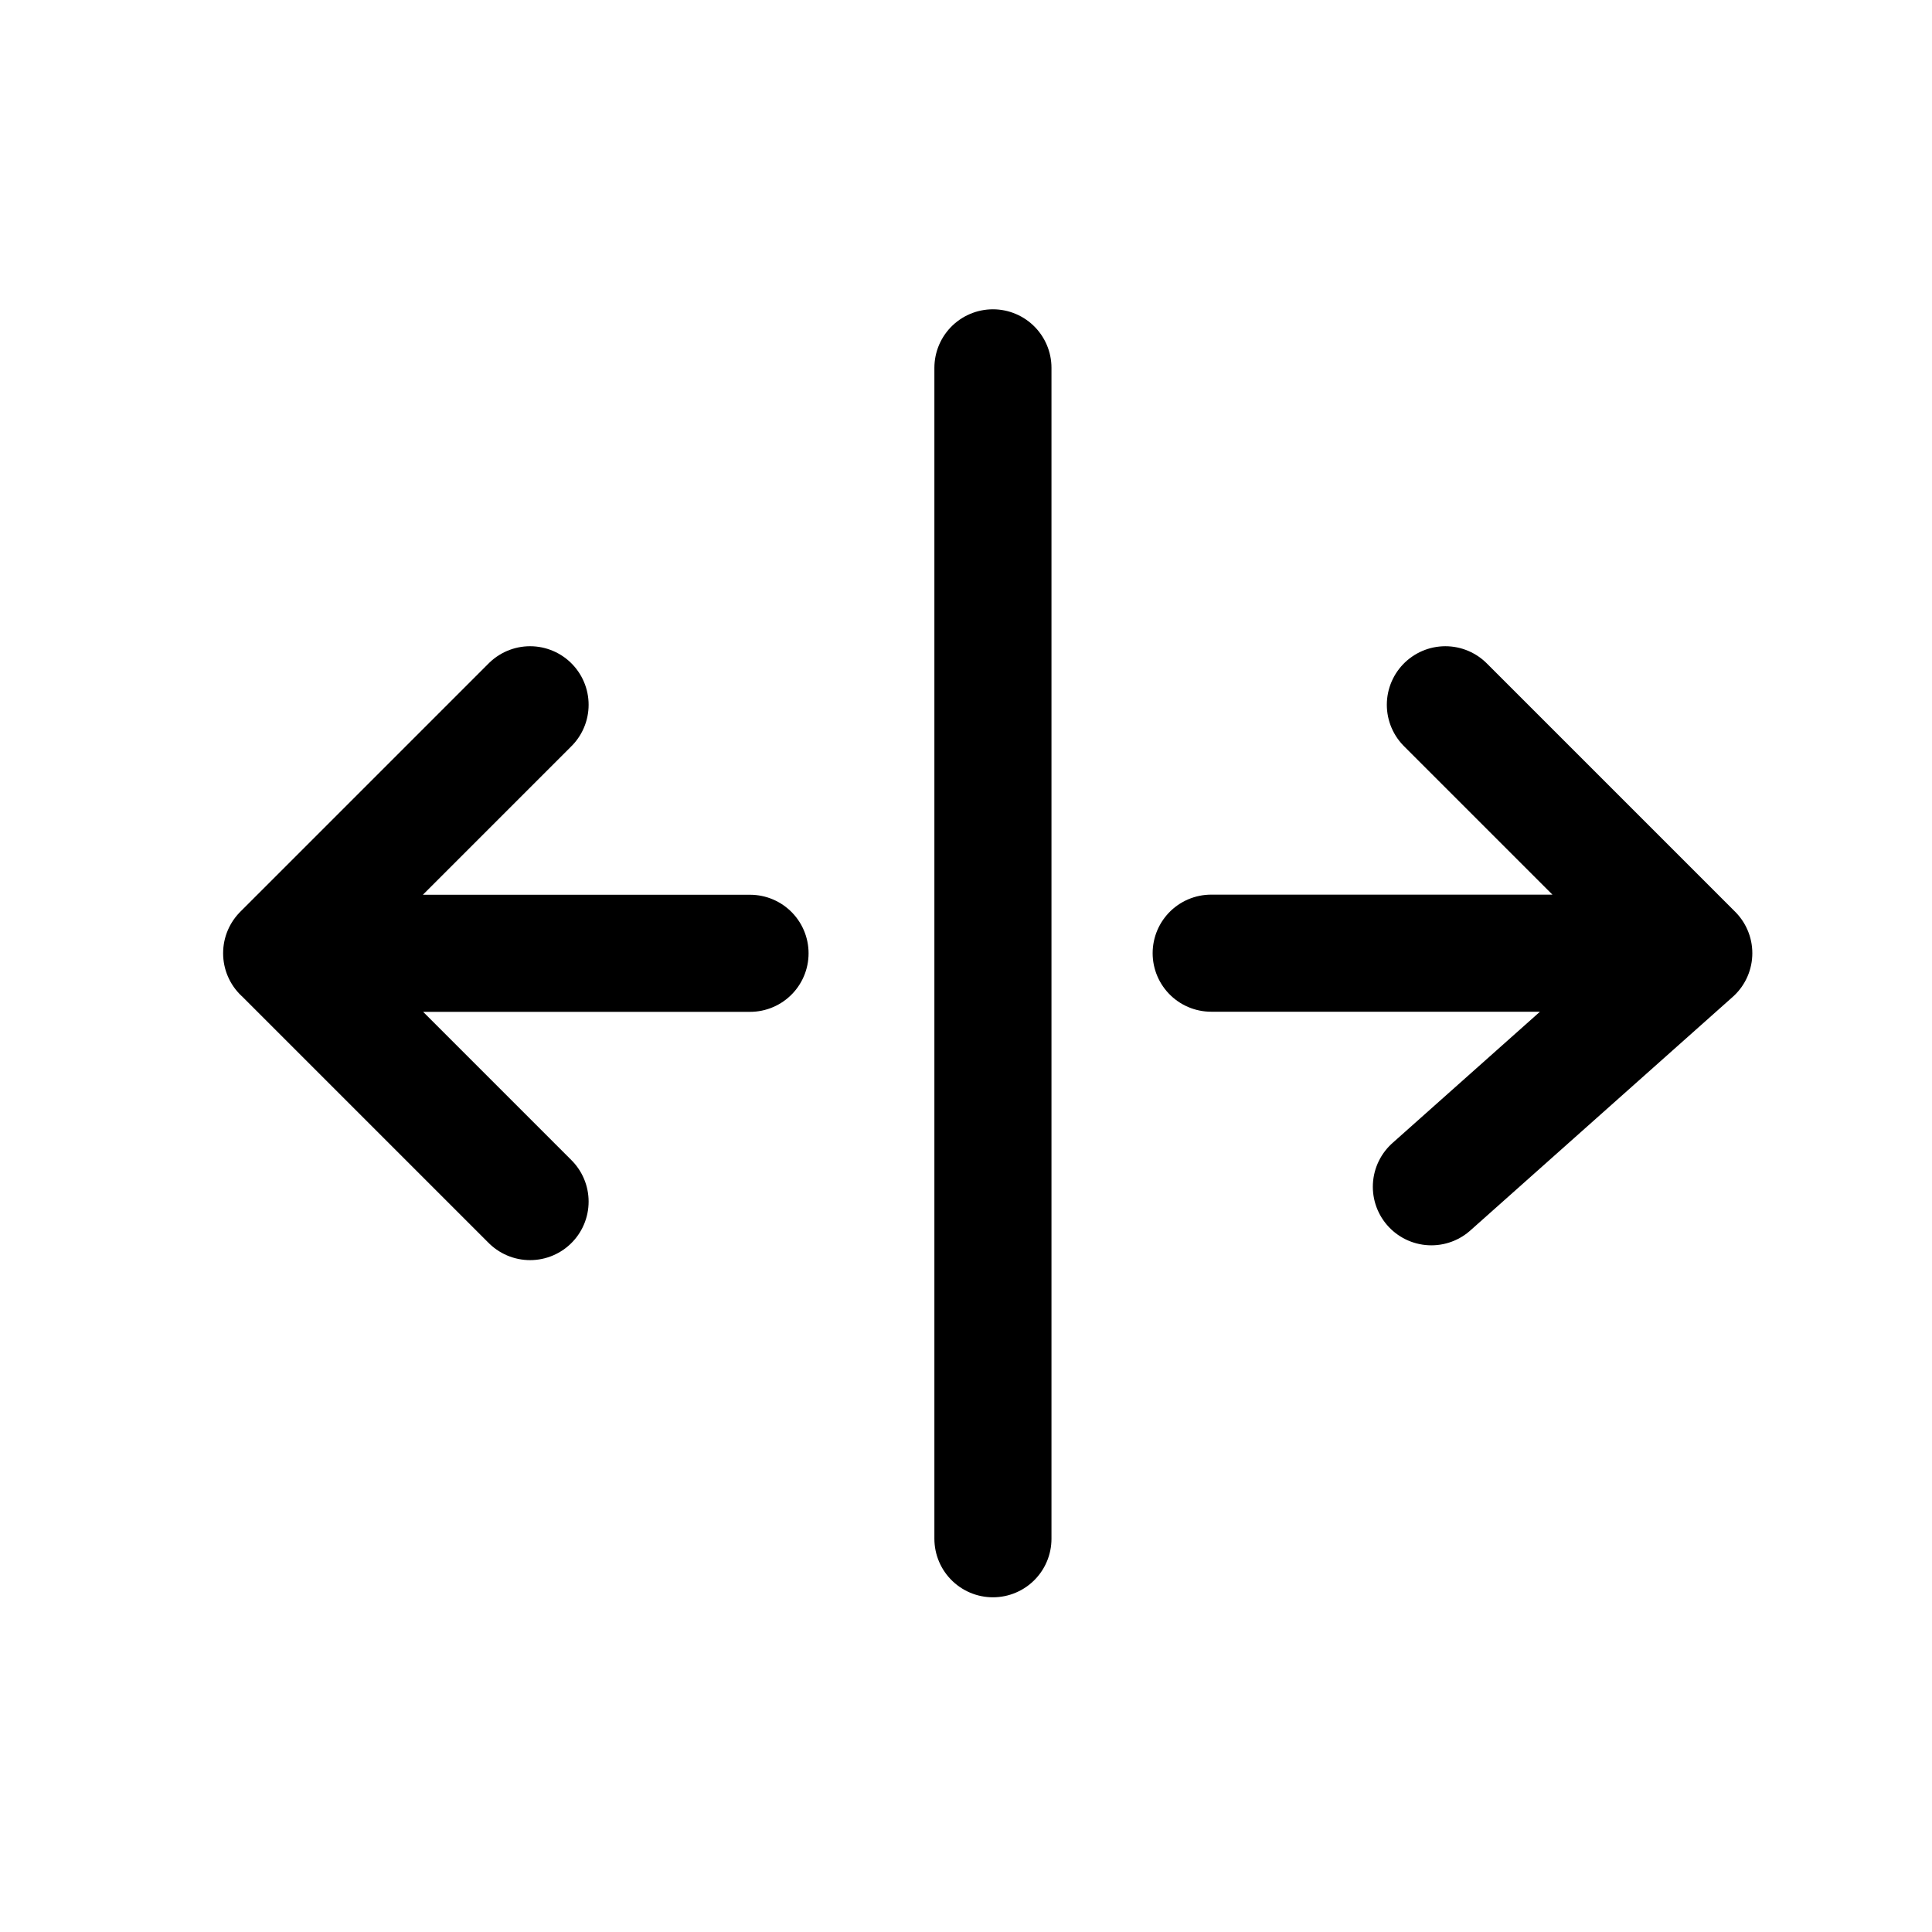 <svg width="33" height="33" fill="none" xmlns="http://www.w3.org/2000/svg"><path d="M16.96 6.283v20M4.811 16.283h8M9.054 12.038l-4.243 4.243 4.243 4.243M24.688 12.038l4.243 4.243-4.482 3.99M28.688 16.281h-8" stroke="#000" stroke-width="2" stroke-linecap="round" stroke-linejoin="round"/></svg>